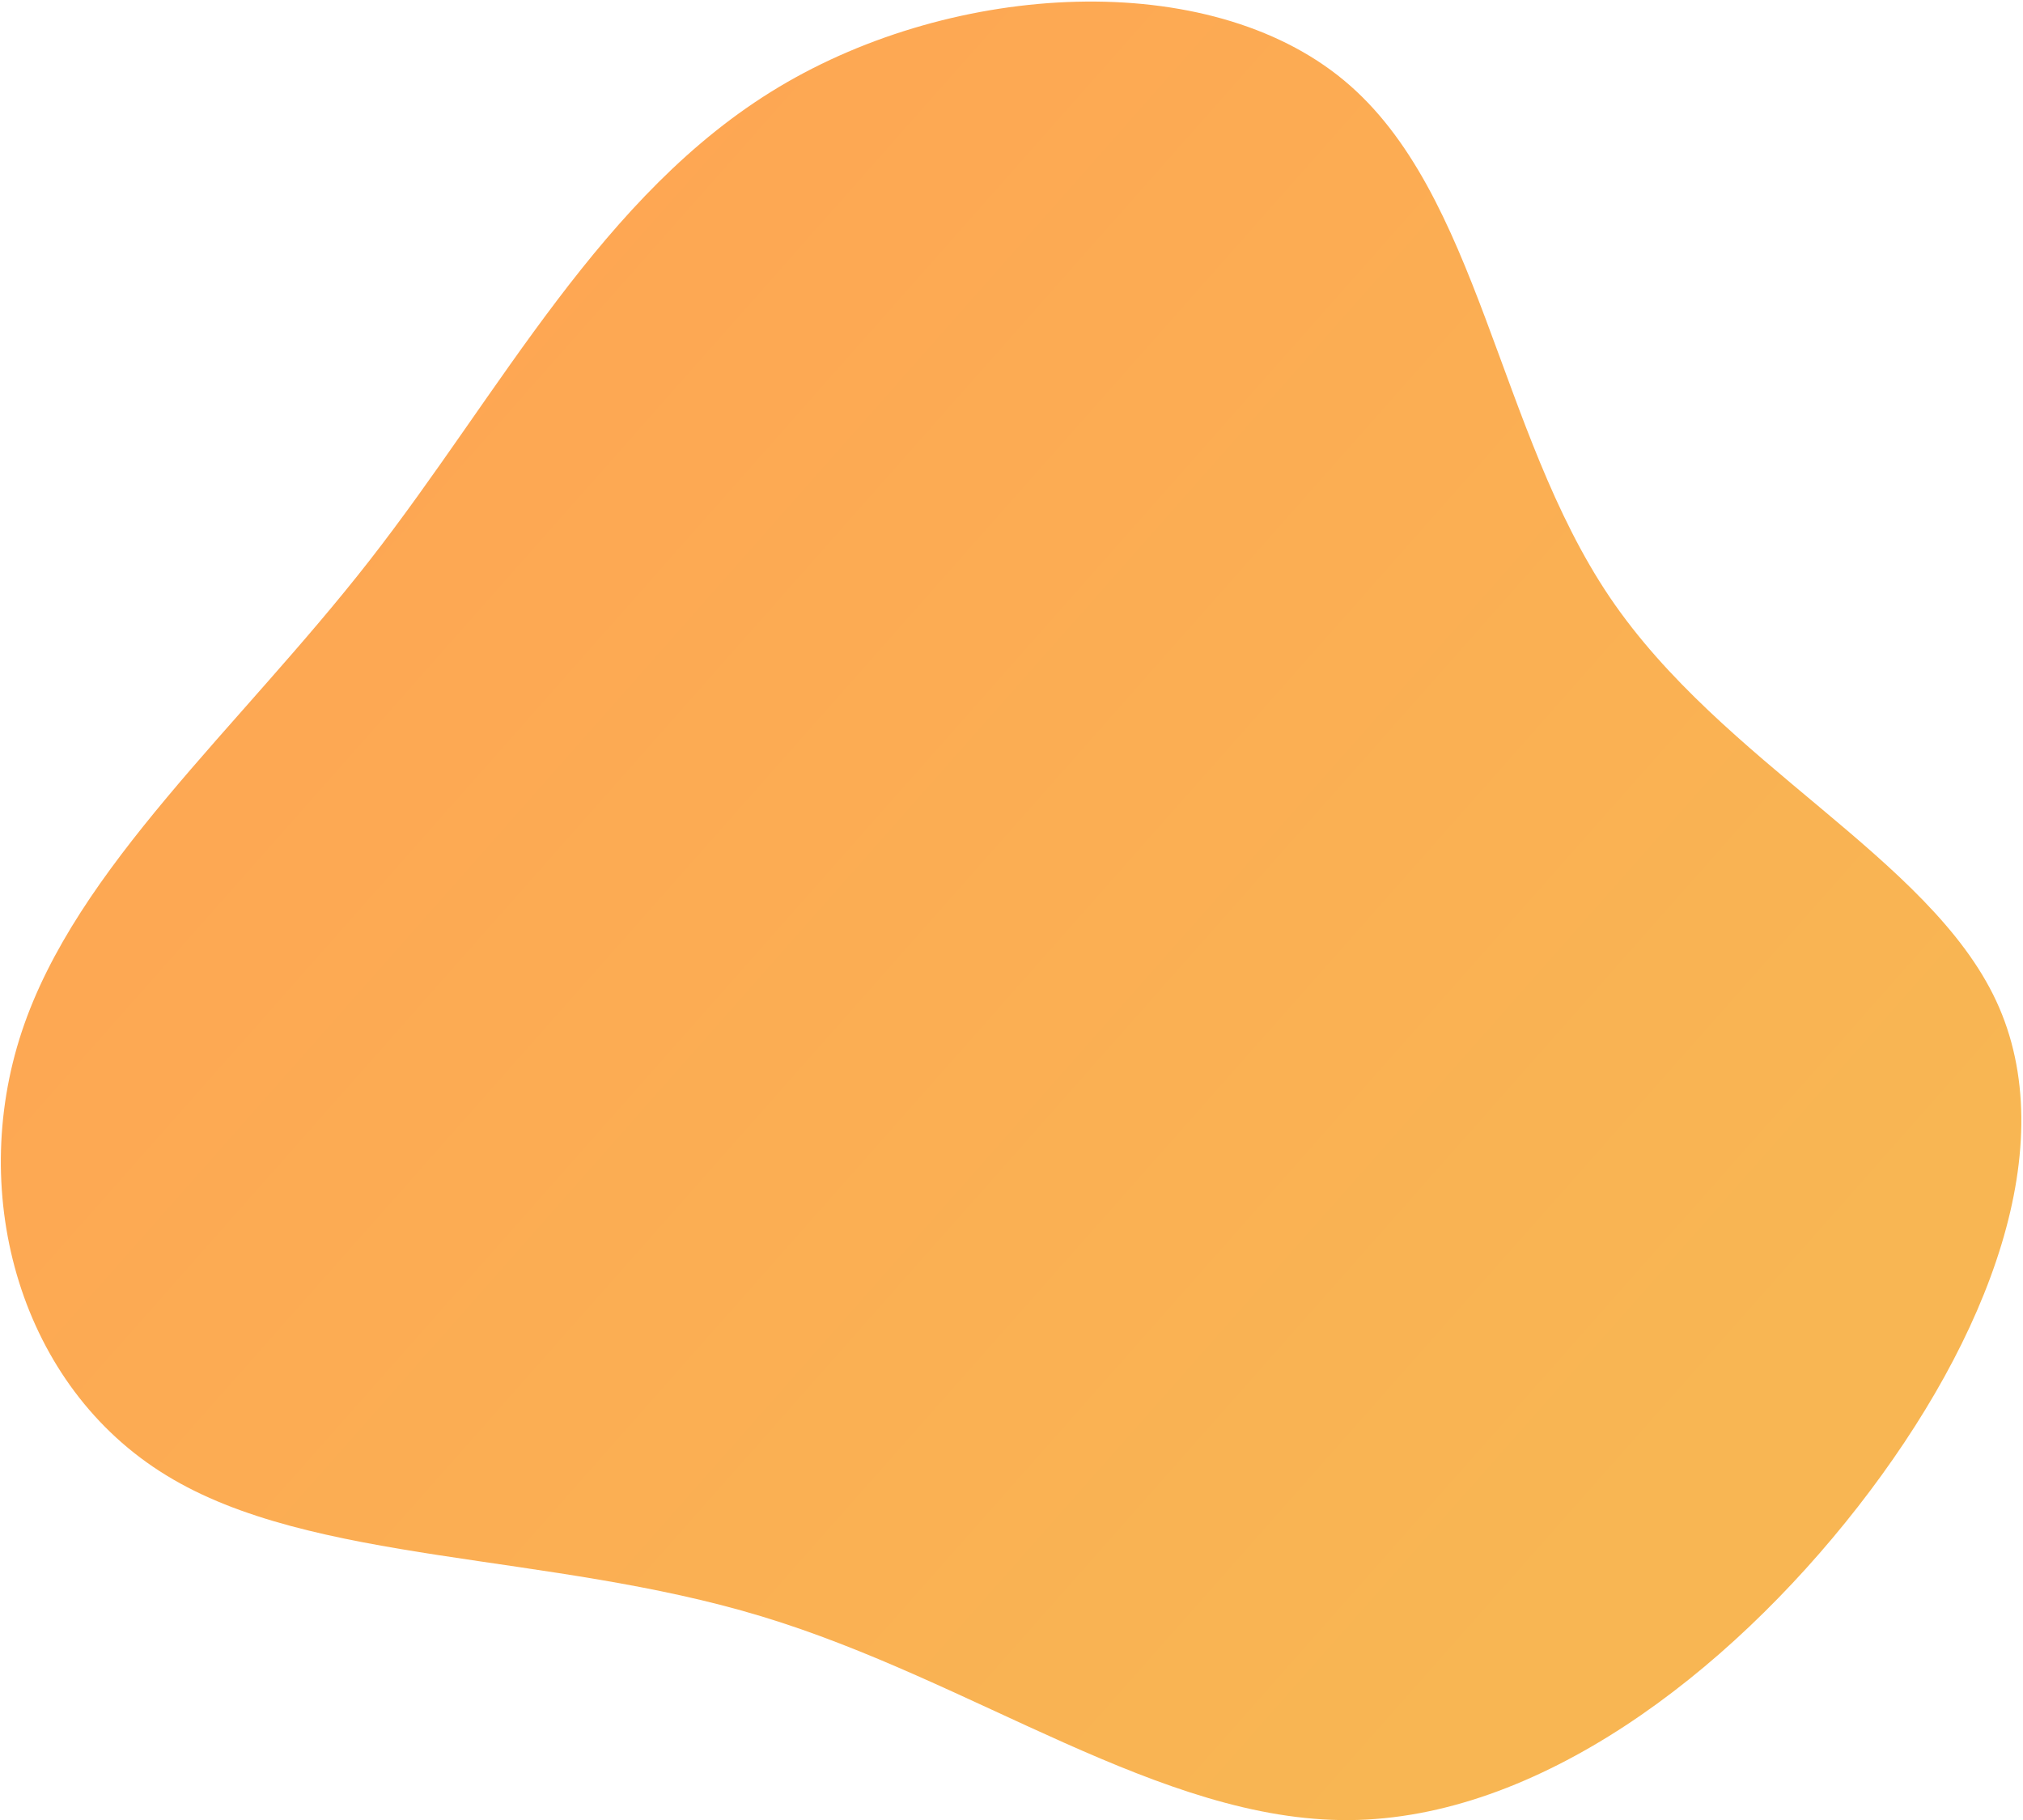 <svg width="1197" height="1077" viewBox="0 0 1197 1077" fill="none" xmlns="http://www.w3.org/2000/svg">
<path d="M795.185 47.524C875.35 113.93 886.007 255.128 952.599 353.507C1019.19 451.886 1141.65 507.235 1181.2 592.334C1220.67 677.221 1177.18 791.645 1099.3 891.502C1021.6 991.072 909.524 1076.07 798.305 1076.88C686.834 1077.76 576.153 994.232 450.57 956.33C324.918 918.215 184.364 925.727 98.424 872.911C12.303 820.383 -19.387 707.815 12.848 610.487C45.082 513.159 140.99 431.147 218.687 331.577C296.566 231.72 355.982 114.381 460.687 51.587C565.392 -11.207 714.951 -19.094 795.185 47.524Z" fill="url(#paint0_linear)"/>
<defs>
<linearGradient id="paint0_linear" x1="40.148" y1="393.119" x2="811.822" y2="1075.54" gradientUnits="userSpaceOnUse">
<stop stop-color="#FEA653"/>
<stop offset="1" stop-color="#F8B653"/>
</linearGradient>
</defs>
</svg>
